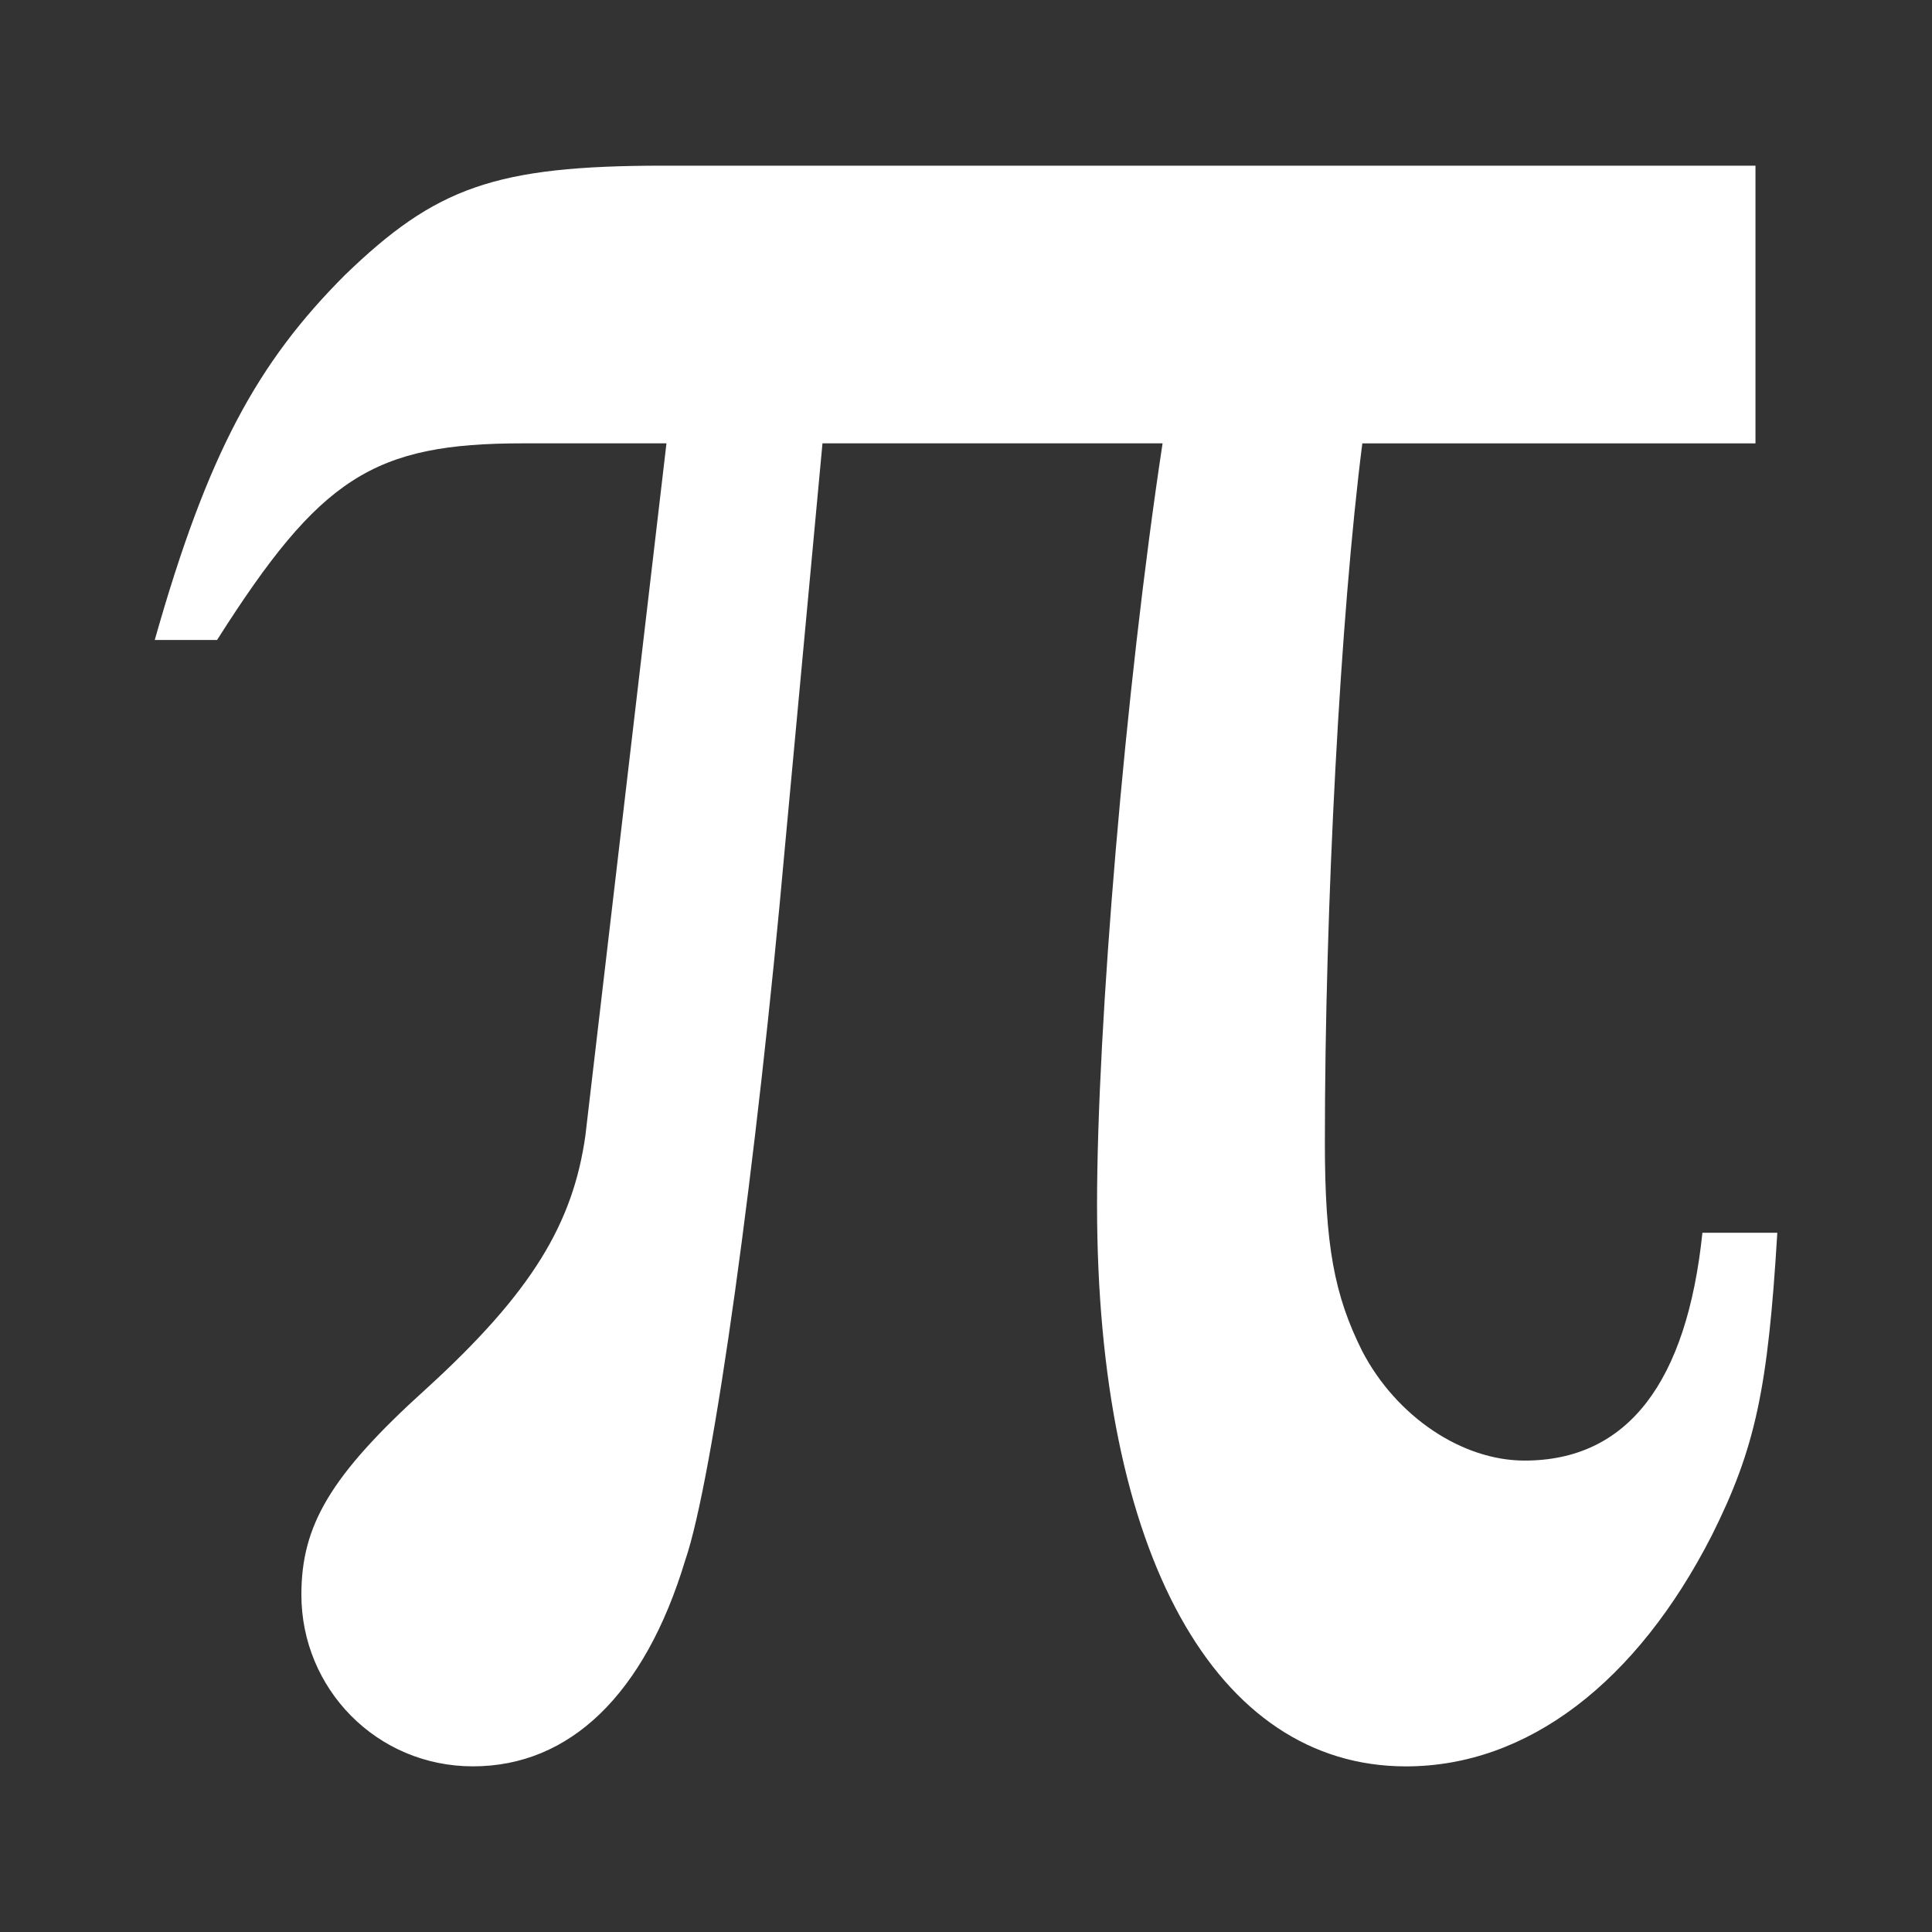 <?xml version="1.0" encoding="UTF-8" standalone="no"?>
<!-- Created with Inkscape (http://www.inkscape.org/) -->

<svg
   xmlns:dc="http://purl.org/dc/elements/1.1/"
   xmlns:cc="http://creativecommons.org/ns#"
   xmlns:rdf="http://www.w3.org/1999/02/22-rdf-syntax-ns#"
   xmlns:svg="http://www.w3.org/2000/svg"
   xmlns="http://www.w3.org/2000/svg"
   xmlns:inkscape="http://www.inkscape.org/namespaces/inkscape"
   version="1.1"
   width="100%"
   height="100%"
   viewBox="0 0 512 512"
   id="svg2">
  <rect x="0" y="0" width="512" height="512" fill="#333333" stroke="none"/>
  <defs
     id="defs4">
    <clipPath
       id="0">
      <path
         d="M 26,0 C 11.603,0 0,11.603 0,26 v 460 c 0,14.397 11.603,26 26,26 h 460 c 14.397,0 26,-11.603 26,-26 V 26 C 512,11.603 500.397,0 486,0 H 26"
         inkscape:connector-curvature="0"
         id="path7" />
    </clipPath>
  </defs>
  <path
     d="M 26,0 C 11.603,0 0,11.603 0,26 v 460 c 0,14.397 11.603,26 26,26 h 460 c 14.397,0 26,-11.603 26,-26 V 26 C 512,11.603 500.397,0 486,0 H 26"
     inkscape:connector-curvature="0"
     id="path9"
     style="fill:none" />
  <g
     clip-path="url(#0)"
     id="g57"
     style="opacity:0.0">
    <path
       d="m 57.54,169.58 c 27.29,-43 41.35,-52.09 81.04,-52.09 l 353.55,353.55 c -39.686,0 -53.749,9.09 -81.04,52.09 z"
       inkscape:connector-curvature="0"
       id="path59" />
    <path
       d="m 138.58,117.49 h 38.04 l 353.55,353.55 h -38.04 z"
       inkscape:connector-curvature="0"
       id="path61" />
    <path
       d="m 176.62,117.49 -21.5,183.57 353.55,353.55 21.5,-183.57 z"
       inkscape:connector-curvature="0"
       id="path63" />
    <path
       d="m 155.12,301.06 c -3.308,23.15 -14.06,41.35 -42.17,66.981 l 353.55,353.55 c 28.12,-25.629 38.866,-43.827 42.17,-66.981 z"
       inkscape:connector-curvature="0"
       id="path65" />
    <path
       d="m 112.95,368.04 c -25.635,23.15 -33.08,36.39 -33.08,54.58 l 353.55,353.55 c 0,-18.19 7.442,-31.424 33.08,-54.58 z"
       inkscape:connector-curvature="0"
       id="path67" />
    <path
       d="m 79.87,422.62 c 0,12.505 5.04,23.959 13.328,32.24 l 353.55,353.55 c -8.285,-8.285 -13.328,-19.738 -13.328,-32.24 z"
       inkscape:connector-curvature="0"
       id="path69" />
    <path
       d="m 93.2,454.86 c 8.151,8.151 19.439,13.234 32.15,13.234 l 353.55,353.55 c -12.711,0 -23.999,-5.083 -32.15,-13.234 z"
       inkscape:connector-curvature="0"
       id="path71" />
    <path
       d="m 125.35,468.09 c 25.635,0 45.48,-19.02 56.23,-54.58 l 353.55,353.55 c -10.753,35.558 -30.595,54.58 -56.23,54.58 z"
       inkscape:connector-curvature="0"
       id="path73" />
    <path
       d="m 181.58,413.52 c 7.443,-21.5 19.02,-105.84 26.461,-189.36 l 353.55,353.55 c -7.442,83.52 -19.02,167.86 -26.461,189.36 z"
       inkscape:connector-curvature="0"
       id="path75" />
    <path
       d="m 208.04,224.16 9.923,-106.67 353.55,353.55 -9.923,106.67 z"
       inkscape:connector-curvature="0"
       id="path77" />
    <path
       d="m 217.96,117.49 h 90.13 l 353.55,353.55 h -90.13 z"
       inkscape:connector-curvature="0"
       id="path79" />
    <path
       d="m 308.1,117.49 c -9.923,65.33 -17.366,154.63 -17.366,201.77 l 353.55,353.55 c 0,-47.14 7.443,-136.45 17.366,-201.77 z"
       inkscape:connector-curvature="0"
       id="path81" />
    <path
       d="m 290.73,319.26 c 0,61.04 13.65,106.28 37.4,130.03 l 353.55,353.55 c -23.749,-23.749 -37.4,-68.985 -37.4,-130.03 z"
       inkscape:connector-curvature="0"
       id="path83" />
    <path
       d="m 328.13,449.29 c 12.284,12.284 27.27,18.82 44.47,18.82 l 353.55,353.55 c -17.197,0 -32.18,-6.535 -44.47,-18.82 z"
       inkscape:connector-curvature="0"
       id="path85" />
    <path
       d="m 372.6,468.11 c 32.25,0 61.19,-22.327 81.04,-61.19 l 353.55,353.55 c -19.847,38.863 -48.786,61.19 -81.04,61.19 z"
       inkscape:connector-curvature="0"
       id="path87" />
    <path
       d="m 453.63,406.92 c 11.577,-23.15 14.885,-38.865 17.366,-80.22 l 353.55,353.55 c -2.481,41.35 -5.789,57.06 -17.366,80.22 z"
       inkscape:connector-curvature="0"
       id="path89" />
    <path
       d="m 471,326.7 h -19.846 l 353.55,353.55 h 19.846 z"
       inkscape:connector-curvature="0"
       id="path91" />
    <path
       d="m 451.15,326.7 c -4.135,39.692 -19.846,60.37 -47.13,60.37 l 353.55,353.55 c 27.29,0 43,-20.674 47.13,-60.37 z"
       inkscape:connector-curvature="0"
       id="path93" />
    <path
       d="m 404.02,387.07 c -11.494,0 -23.387,-5.591 -32.627,-14.831 l 353.55,353.55 c 9.24,9.24 21.13,14.831 32.627,14.831 z"
       inkscape:connector-curvature="0"
       id="path95" />
    <path
       d="m 371.39,372.23 c -4.056,-4.056 -7.6,-8.814 -10.375,-14.11 l 353.55,353.55 c 2.775,5.297 6.32,10.06 10.375,14.11 z"
       inkscape:connector-curvature="0"
       id="path97" />
    <path
       d="m 361.02,358.12 c -7.443,-14.885 -9.923,-28.12 -9.923,-55.4 l 353.55,353.55 c 0,27.29 2.48,40.52 9.923,55.4 z"
       inkscape:connector-curvature="0"
       id="path99" />
    <path
       d="m 351.09,302.72 c 0,-62.846 4.135,-139.74 9.923,-185.23 l 353.55,353.55 c -5.788,45.49 -9.923,122.39 -9.923,185.23 z"
       inkscape:connector-curvature="0"
       id="path101" />
    <path
       d="M 361.02,117.48 H 465.21 L 818.76,471.03 H 714.57 z"
       inkscape:connector-curvature="0"
       id="path103" />
    <path
       d="M 465.21,117.48 V 43.89 l 353.55,353.55 v 73.59 z"
       inkscape:connector-curvature="0"
       id="path105" />
    <path
       d="M 465.21,43.893 H 175.78 l 353.55,353.55 h 289.43 z"
       inkscape:connector-curvature="0"
       id="path107" />
    <path
       d="m 175.78,43.893 c -44.654,0 -60.37,5.789 -84.34,28.943 l 353.55,353.55 c 23.976,-23.15 39.688,-28.943 84.34,-28.943 z"
       inkscape:connector-curvature="0"
       id="path109" />
    <path
       d="M 91.44,72.835 C 68.29,95.985 55.05,119.965 41,169.595 l 353.55,353.55 c 14.05,-49.62 27.29,-73.6 50.44,-96.76 z"
       inkscape:connector-curvature="0"
       id="path111" />
    <path
       d="m 41,169.59 h 16.538 l 353.55,353.55 H 394.55 z"
       inkscape:connector-curvature="0"
       id="path113" />
  </g>
  <path
     d="m 57.54,169.58 c 27.29,-43 41.35,-52.09 81.04,-52.09 h 38.04 l -21.5,183.57 c -3.308,23.15 -14.06,41.35 -42.17,66.981 -25.635,23.15 -33.08,36.39 -33.08,54.58 0,24.808 19.846,45.48 45.48,45.48 25.635,0 45.48,-19.02 56.23,-54.58 7.443,-21.5 19.02,-105.84 26.461,-189.36 l 9.923,-106.67 h 90.13 c -9.923,65.33 -17.366,154.63 -17.366,201.77 0,92.61 31.423,148.85 81.87,148.85 32.25,0 61.19,-22.327 81.04,-61.19 11.577,-23.15 14.885,-38.865 17.366,-80.22 h -19.846 c -4.135,39.692 -19.846,60.37 -47.13,60.37 -16.538,0 -33.904,-11.577 -43,-28.943 -7.443,-14.885 -9.923,-28.12 -9.923,-55.4 0,-62.846 4.135,-139.74 9.923,-185.23 h 104.19 v -73.59 h -289.43 c -44.654,0 -60.37,5.789 -84.34,28.943 -23.15,23.15 -36.39,47.13 -50.44,96.76 h 16.538"
     inkscape:connector-curvature="0"
     id="path115"
     style="fill:#ffffff" />
</svg>
